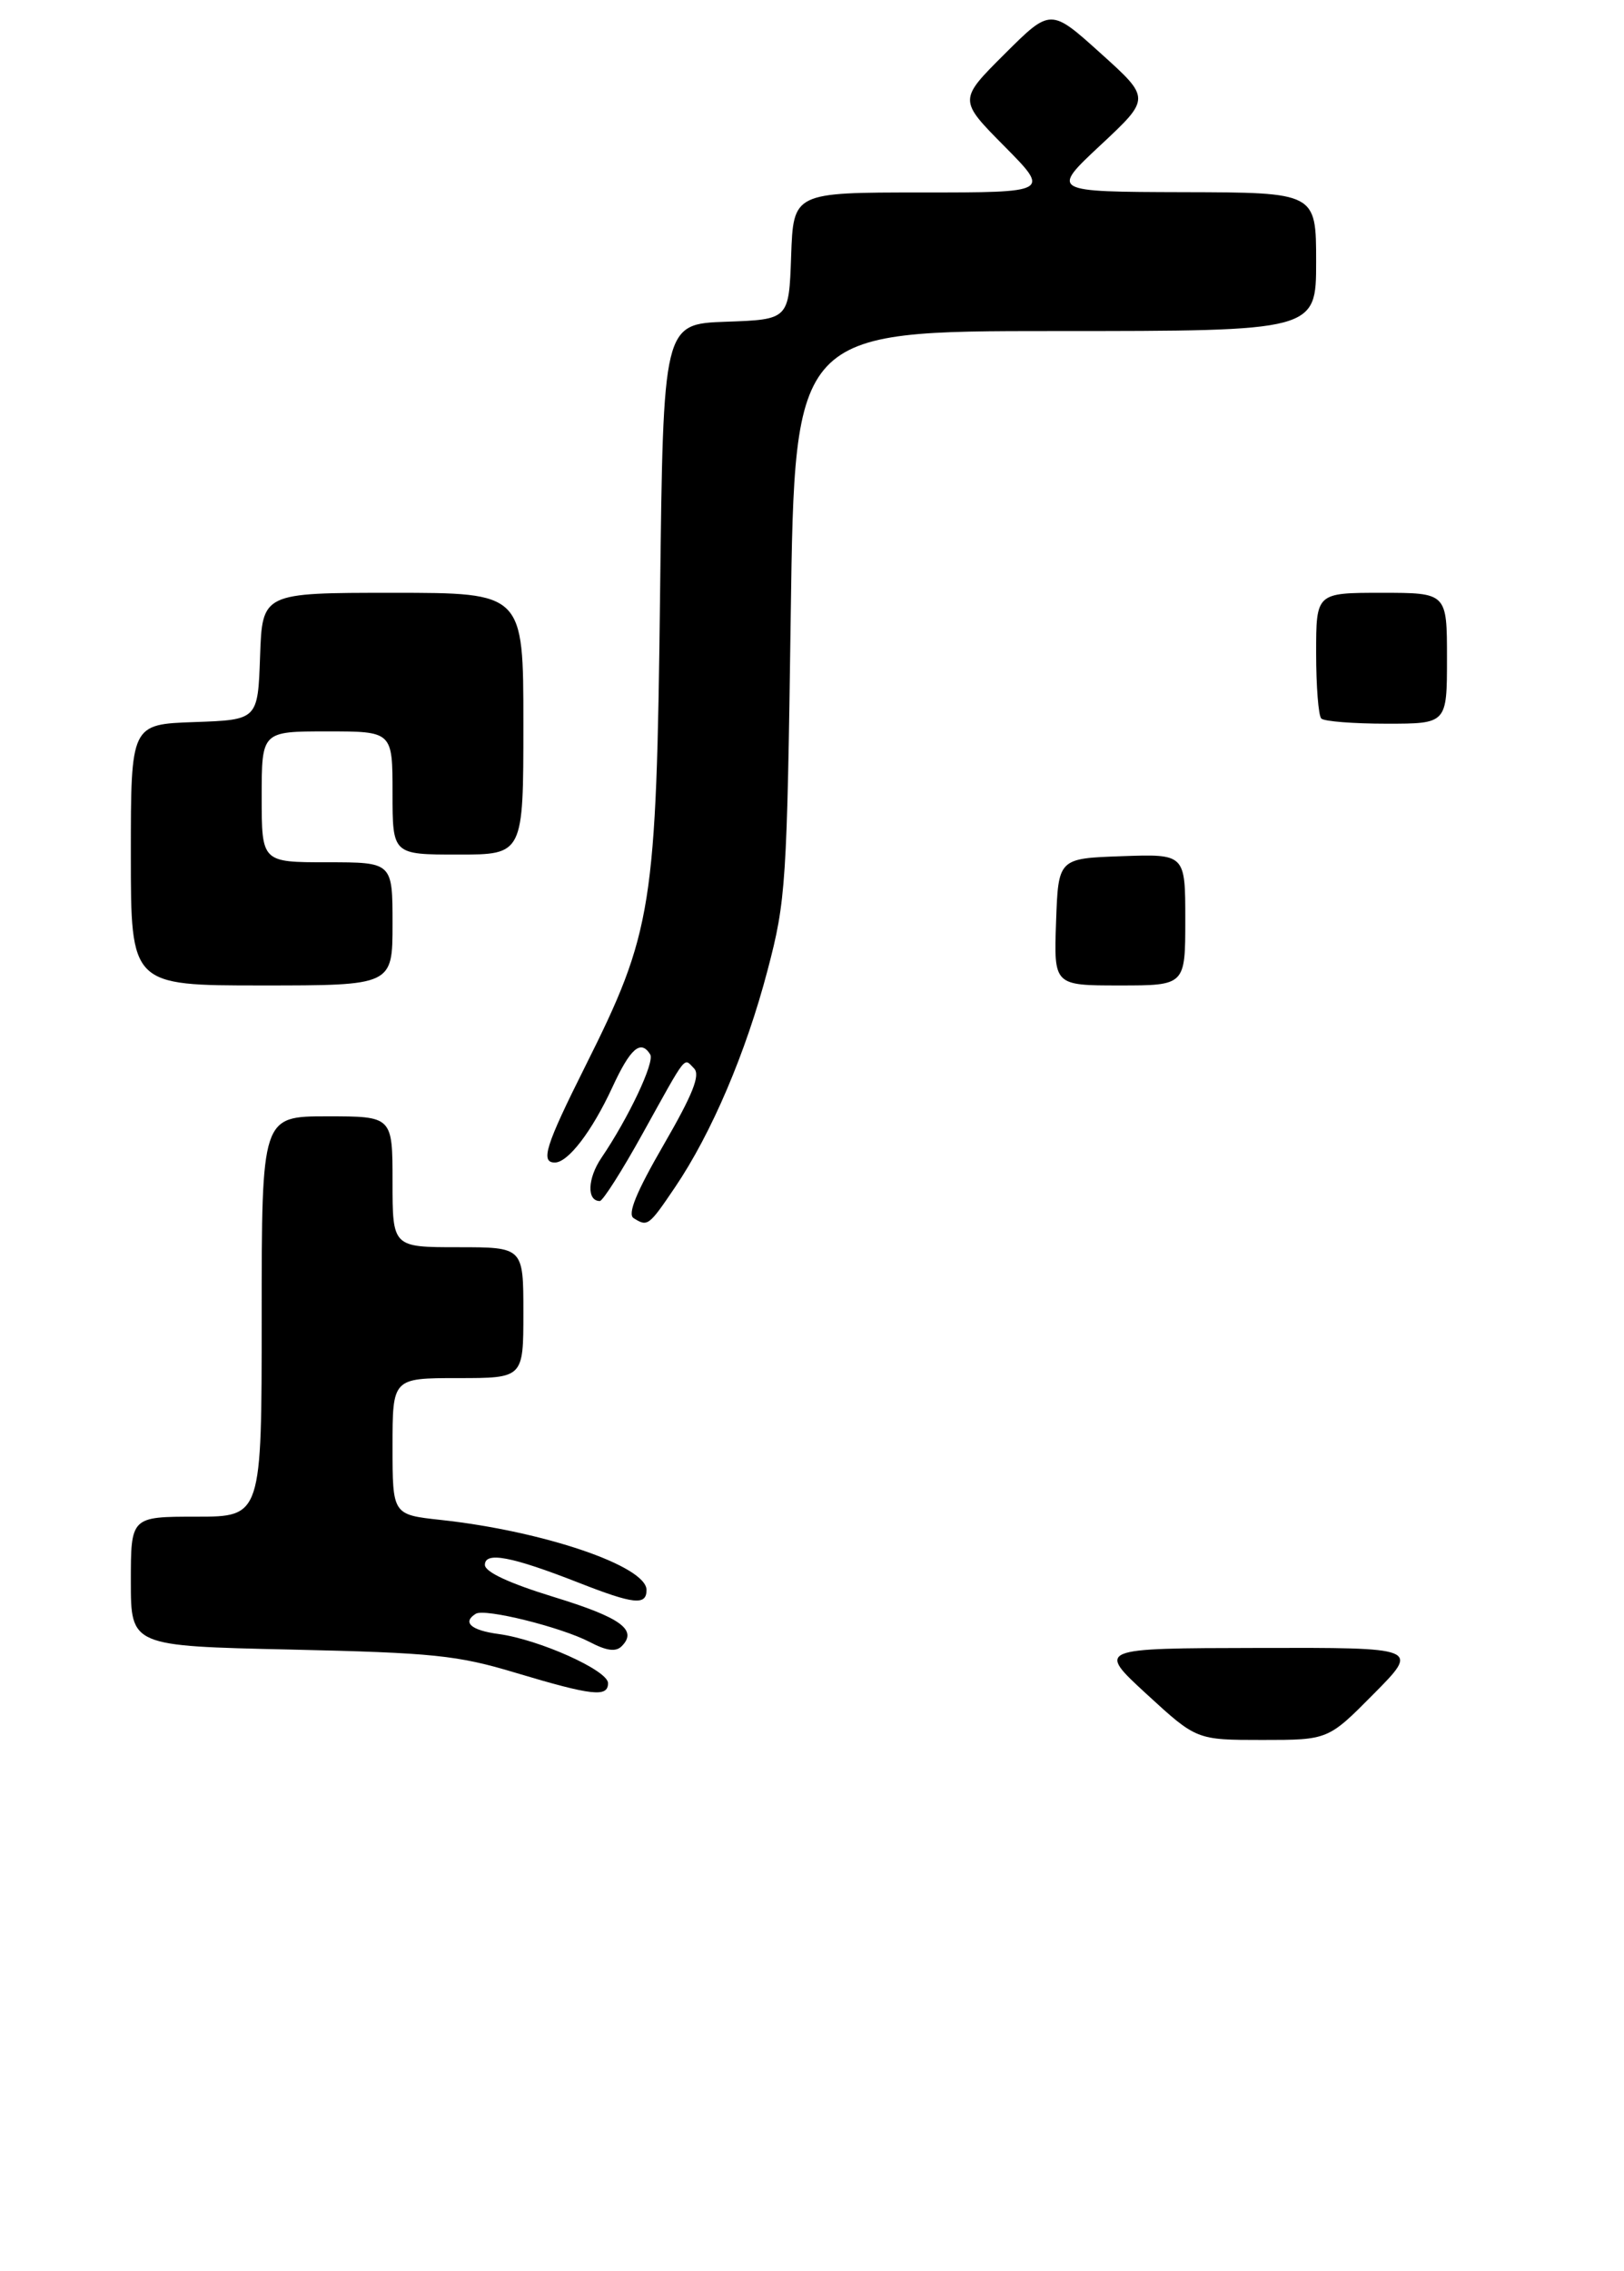 <?xml version="1.0" encoding="UTF-8" standalone="no"?>
<!DOCTYPE svg PUBLIC "-//W3C//DTD SVG 1.1//EN" "http://www.w3.org/Graphics/SVG/1.1/DTD/svg11.dtd" >
<svg xmlns="http://www.w3.org/2000/svg" xmlns:xlink="http://www.w3.org/1999/xlink" version="1.1" viewBox="0 0 211 295">
 <g >
 <path fill="currentColor"
d=" M 79.00 218.62 C 79.00 216.97 70.04 212.95 64.77 212.24 C 61.19 211.76 60.02 210.72 61.82 209.61 C 63.00 208.88 72.91 211.35 76.60 213.27 C 78.81 214.43 80.01 214.59 80.77 213.83 C 82.89 211.71 80.69 210.11 71.92 207.42 C 66.16 205.65 63.00 204.18 63.00 203.26 C 63.00 201.50 66.47 202.16 75.22 205.59 C 82.36 208.39 84.00 208.56 84.00 206.52 C 84.00 203.42 70.62 198.87 57.25 197.42 C 51.00 196.74 51.00 196.74 51.00 187.87 C 51.00 179.00 51.00 179.00 59.50 179.00 C 68.00 179.00 68.00 179.00 68.00 170.50 C 68.00 162.00 68.00 162.00 59.50 162.00 C 51.00 162.00 51.00 162.00 51.00 153.50 C 51.00 145.00 51.00 145.00 42.50 145.00 C 34.00 145.00 34.00 145.00 34.00 171.00 C 34.00 197.00 34.00 197.00 25.50 197.00 C 17.00 197.00 17.00 197.00 17.00 205.40 C 17.00 213.80 17.00 213.80 37.75 214.26 C 56.30 214.68 59.40 214.99 67.00 217.28 C 76.95 220.26 79.00 220.49 79.00 218.62 Z  M 87.70 154.22 C 92.44 147.22 96.92 136.73 99.73 126.01 C 102.12 116.93 102.25 114.85 102.74 79.75 C 103.26 43.00 103.26 43.00 137.13 43.00 C 171.00 43.00 171.00 43.00 171.00 34.00 C 171.00 25.00 171.00 25.00 153.75 24.96 C 136.50 24.91 136.50 24.91 143.00 18.84 C 149.50 12.77 149.50 12.77 143.00 6.92 C 136.50 1.06 136.50 1.06 130.52 7.02 C 124.54 12.98 124.54 12.98 130.49 18.99 C 136.44 25.00 136.44 25.00 119.76 25.00 C 103.08 25.00 103.08 25.00 102.79 33.25 C 102.50 41.50 102.50 41.50 94.34 41.79 C 86.17 42.08 86.17 42.08 85.76 77.29 C 85.28 117.95 84.79 121.02 76.02 138.54 C 70.87 148.82 70.19 151.00 72.09 151.00 C 73.81 151.00 76.91 146.95 79.55 141.25 C 81.90 136.15 83.25 134.98 84.48 136.96 C 85.09 137.95 81.66 145.21 78.14 150.39 C 76.33 153.06 76.22 156.00 77.93 156.00 C 78.32 156.00 80.83 152.06 83.49 147.25 C 89.37 136.66 88.79 137.39 90.17 138.77 C 91.02 139.62 90.03 142.12 86.23 148.69 C 82.67 154.84 81.50 157.70 82.32 158.22 C 84.14 159.37 84.29 159.26 87.70 154.22 Z  M 51.00 120.00 C 51.00 112.00 51.00 112.00 42.50 112.00 C 34.00 112.00 34.00 112.00 34.00 103.50 C 34.00 95.00 34.00 95.00 42.50 95.00 C 51.00 95.00 51.00 95.00 51.00 103.00 C 51.00 111.00 51.00 111.00 59.50 111.00 C 68.00 111.00 68.00 111.00 68.00 94.00 C 68.00 77.00 68.00 77.00 51.04 77.00 C 34.08 77.00 34.08 77.00 33.79 85.25 C 33.50 93.50 33.50 93.50 25.25 93.79 C 17.00 94.08 17.00 94.08 17.00 111.04 C 17.00 128.00 17.00 128.00 34.00 128.00 C 51.00 128.00 51.00 128.00 51.00 120.00 Z  M 148.98 220.05 C 142.50 214.09 142.50 214.09 163.47 214.05 C 184.44 214.00 184.44 214.00 178.50 220.00 C 172.56 226.00 172.56 226.00 164.01 226.00 C 155.46 226.00 155.46 226.00 148.98 220.05 Z  M 137.21 119.75 C 137.50 111.50 137.50 111.50 145.75 111.21 C 154.00 110.92 154.00 110.92 154.00 119.46 C 154.00 128.00 154.00 128.00 145.46 128.00 C 136.92 128.00 136.92 128.00 137.21 119.75 Z  M 171.67 93.33 C 171.30 92.97 171.00 89.14 171.00 84.83 C 171.00 77.00 171.00 77.00 179.50 77.00 C 188.00 77.00 188.00 77.00 188.00 85.50 C 188.00 94.00 188.00 94.00 180.17 94.00 C 175.86 94.00 172.03 93.70 171.67 93.33 Z "/>
</g>
</svg>